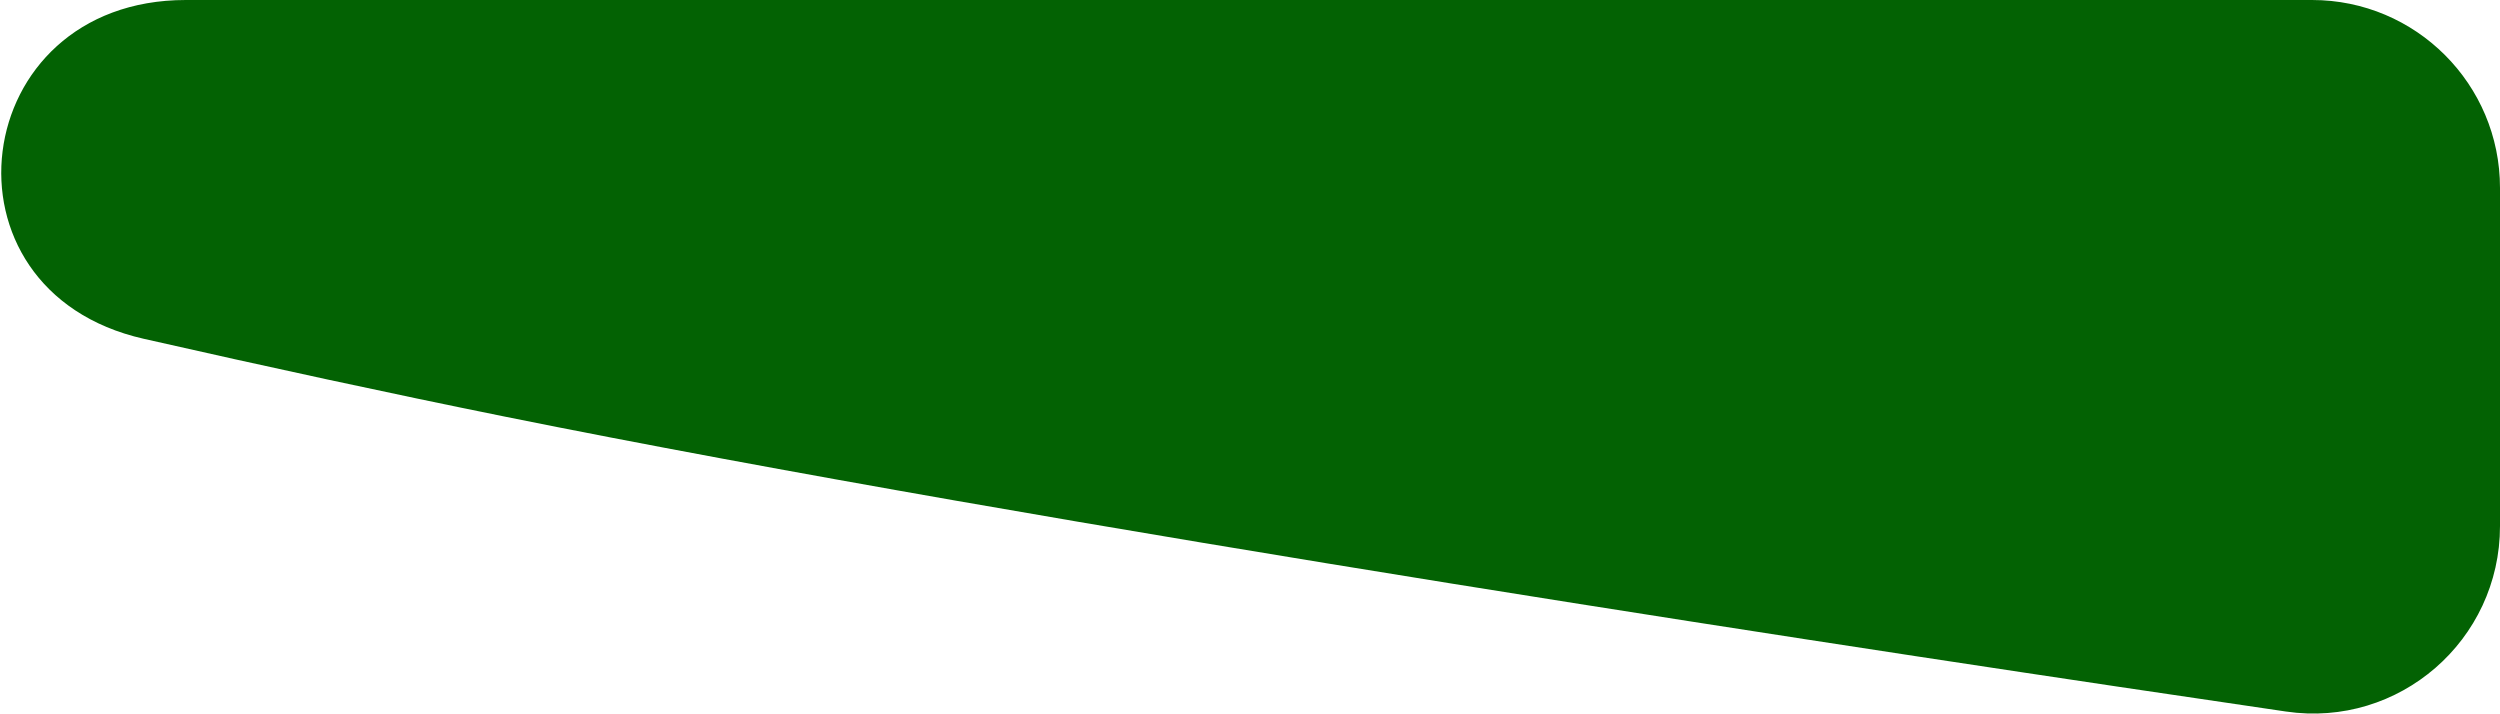 <svg width="1330" height="380" viewBox="0 0 1330 380" fill="none" xmlns="http://www.w3.org/2000/svg">
<path d="M1330 100C1330 44.772 1285.23 0 1230 0H98.859C-17.601 0 -37.148 154.468 76.428 180.228C142.135 195.131 207.22 209.246 269.114 221.747C556.779 279.846 1007.02 347.873 1216.16 378.538C1276.31 387.357 1330 340.67 1330 279.877V100Z" fill="#036203"/>
</svg>
